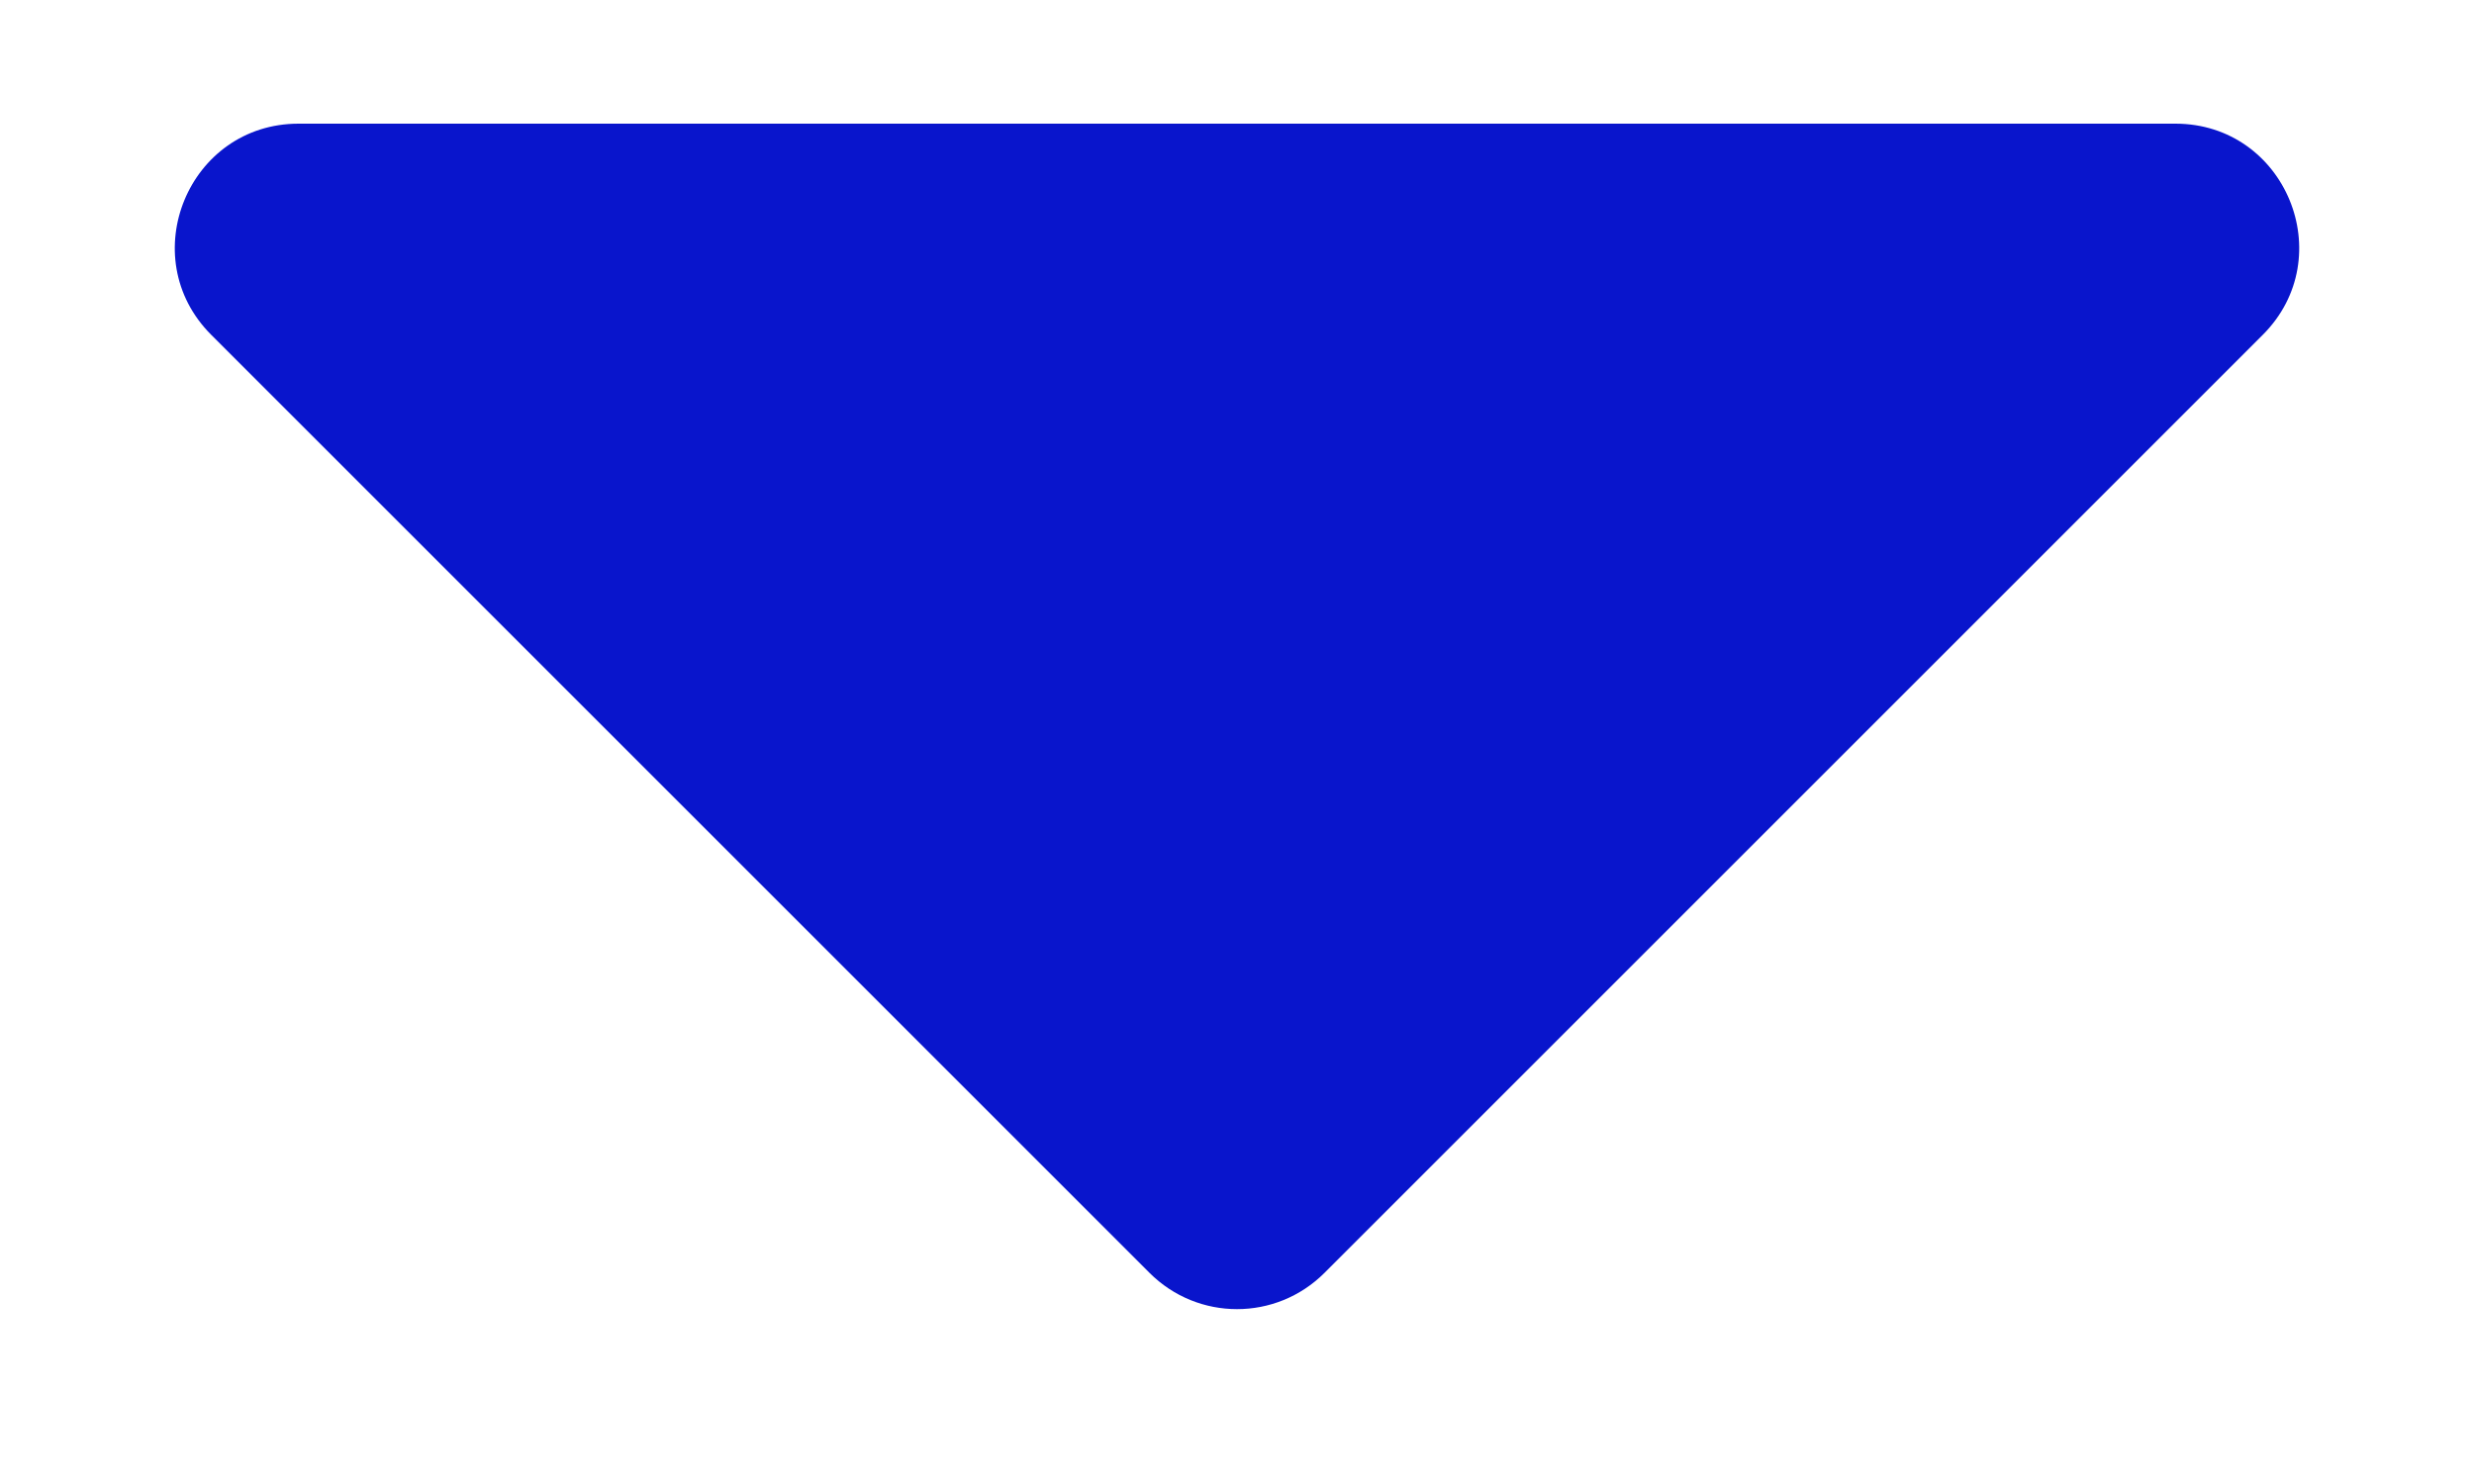 <svg width="10" height="6" viewBox="0 0 10 6" fill="none" xmlns="http://www.w3.org/2000/svg">
<path d="M1.207 0.5C0.762 0.5 0.539 1.039 0.854 1.354L4.646 5.146C4.842 5.342 5.158 5.342 5.354 5.146L9.146 1.354C9.461 1.039 9.238 0.5 8.793 0.5H1.207Z" fill="#0915CC"/>
</svg>

